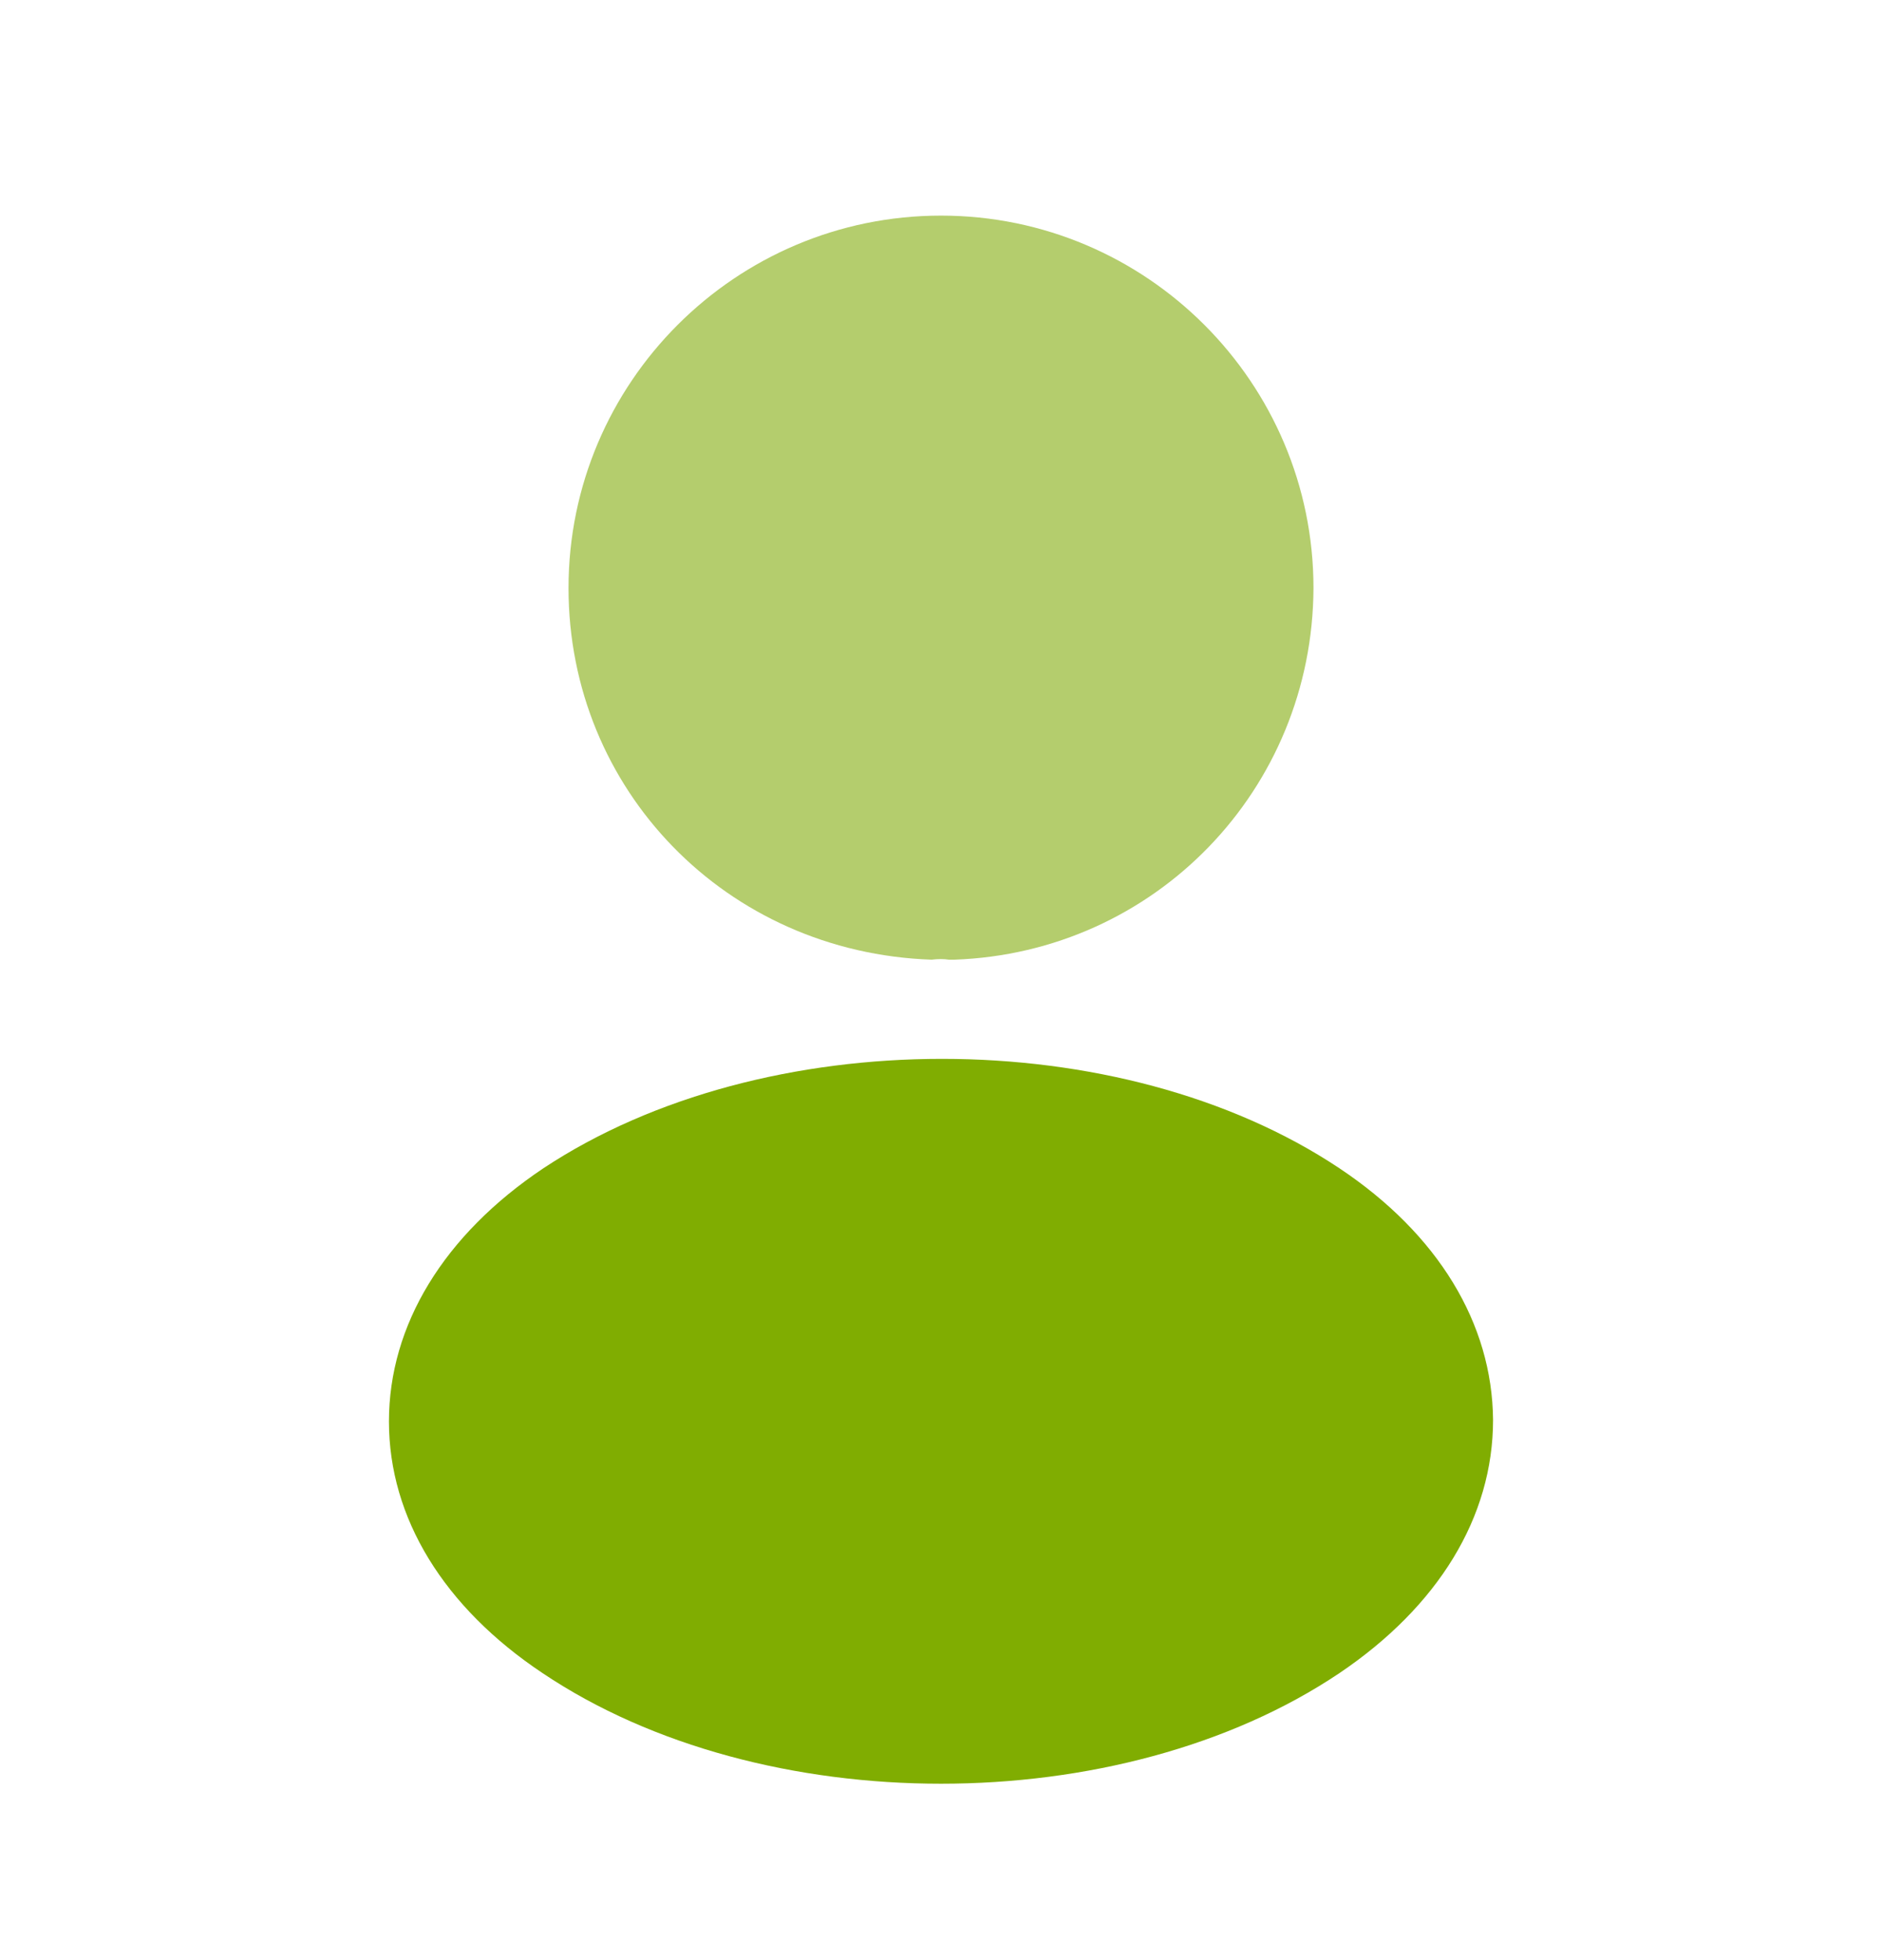 <svg width="24" height="25" viewBox="0 0 24 25" fill="none" xmlns="http://www.w3.org/2000/svg">
<path d="M12 2.75C9.38 2.75 7.25 4.88 7.25 7.5C7.25 10.07 9.26 12.15 11.88 12.24C11.96 12.23 12.04 12.23 12.1 12.24C12.12 12.24 12.13 12.24 12.15 12.24C12.16 12.24 12.16 12.24 12.17 12.24C14.73 12.15 16.74 10.07 16.75 7.5C16.75 4.88 14.62 2.75 12 2.75Z" fill="#B4CD6D"/>
<path d="M17.08 14.9C14.29 13.04 9.74 13.04 6.93 14.9C5.66 15.75 4.96 16.9 4.96 18.13C4.96 19.36 5.66 20.5 6.92 21.34C8.32 22.28 10.16 22.75 12 22.75C13.84 22.75 15.68 22.28 17.08 21.34C18.34 20.49 19.04 19.35 19.04 18.11C19.03 16.88 18.34 15.74 17.08 14.9Z" fill="#80AD01"/>
</svg>

